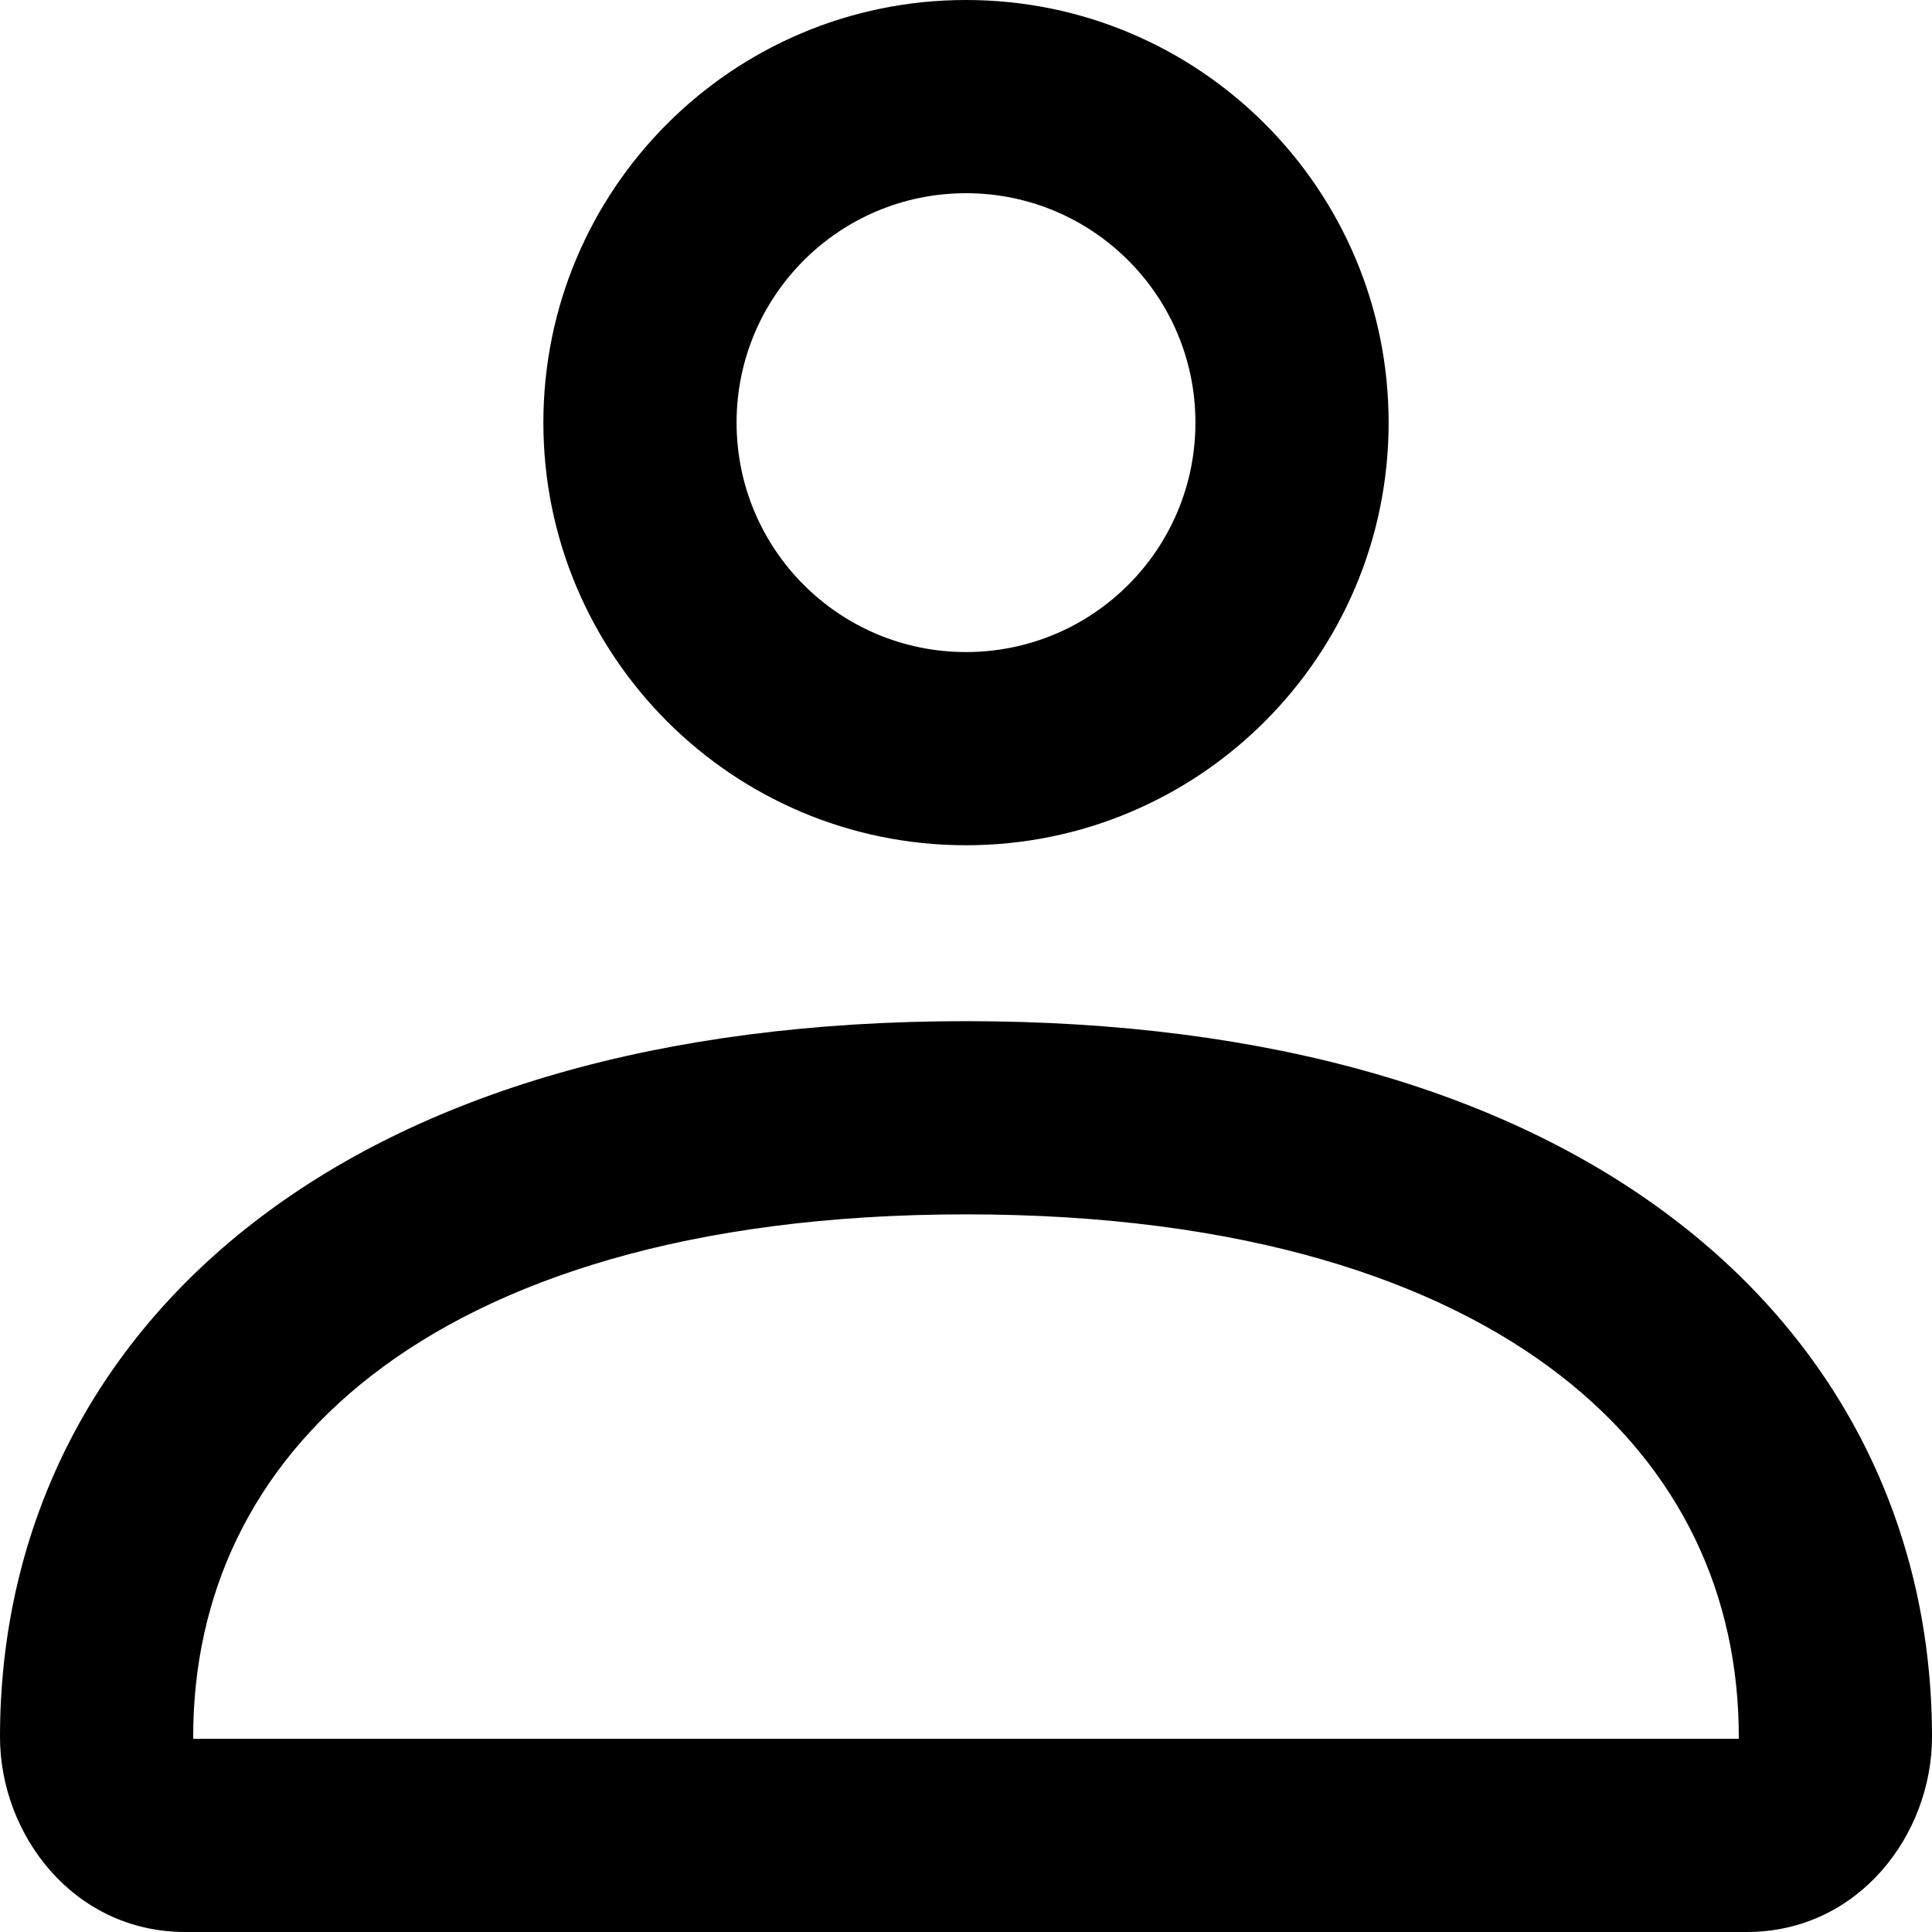 <svg width="20" height="20" viewBox="0 0 20 20" xmlns="http://www.w3.org/2000/svg">
<path fill-rule="evenodd" clip-rule="evenodd" d="M10 2C8.688 2 7.625 3.063 7.625 4.375C7.625 5.687 8.688 6.75 10 6.75C11.312 6.75 12.375 5.687 12.375 4.375C12.375 3.063 11.312 2 10 2ZM5.625 4.375C5.625 1.959 7.584 0 10 0C12.416 0 14.375 1.959 14.375 4.375C14.375 6.791 12.416 8.75 10 8.75C7.584 8.75 5.625 6.791 5.625 4.375ZM2.621 12.659C4.342 11.323 6.832 10.571 10 10.571C13.168 10.571 15.658 11.323 17.379 12.659C19.123 14.011 20 15.908 20 17.98C20 18.994 19.238 20 18.082 20H1.918C0.762 20 0 18.994 0 17.98C0 15.908 0.877 14.011 2.621 12.659ZM3.847 14.239C2.601 15.205 2 16.514 2 17.98C2 17.988 2.001 17.994 2.001 18H17.999C18 17.994 18 17.988 18 17.98C18 16.514 17.399 15.205 16.153 14.239C14.885 13.255 12.875 12.571 10 12.571C7.125 12.571 5.115 13.255 3.847 14.239Z"/>
</svg>
